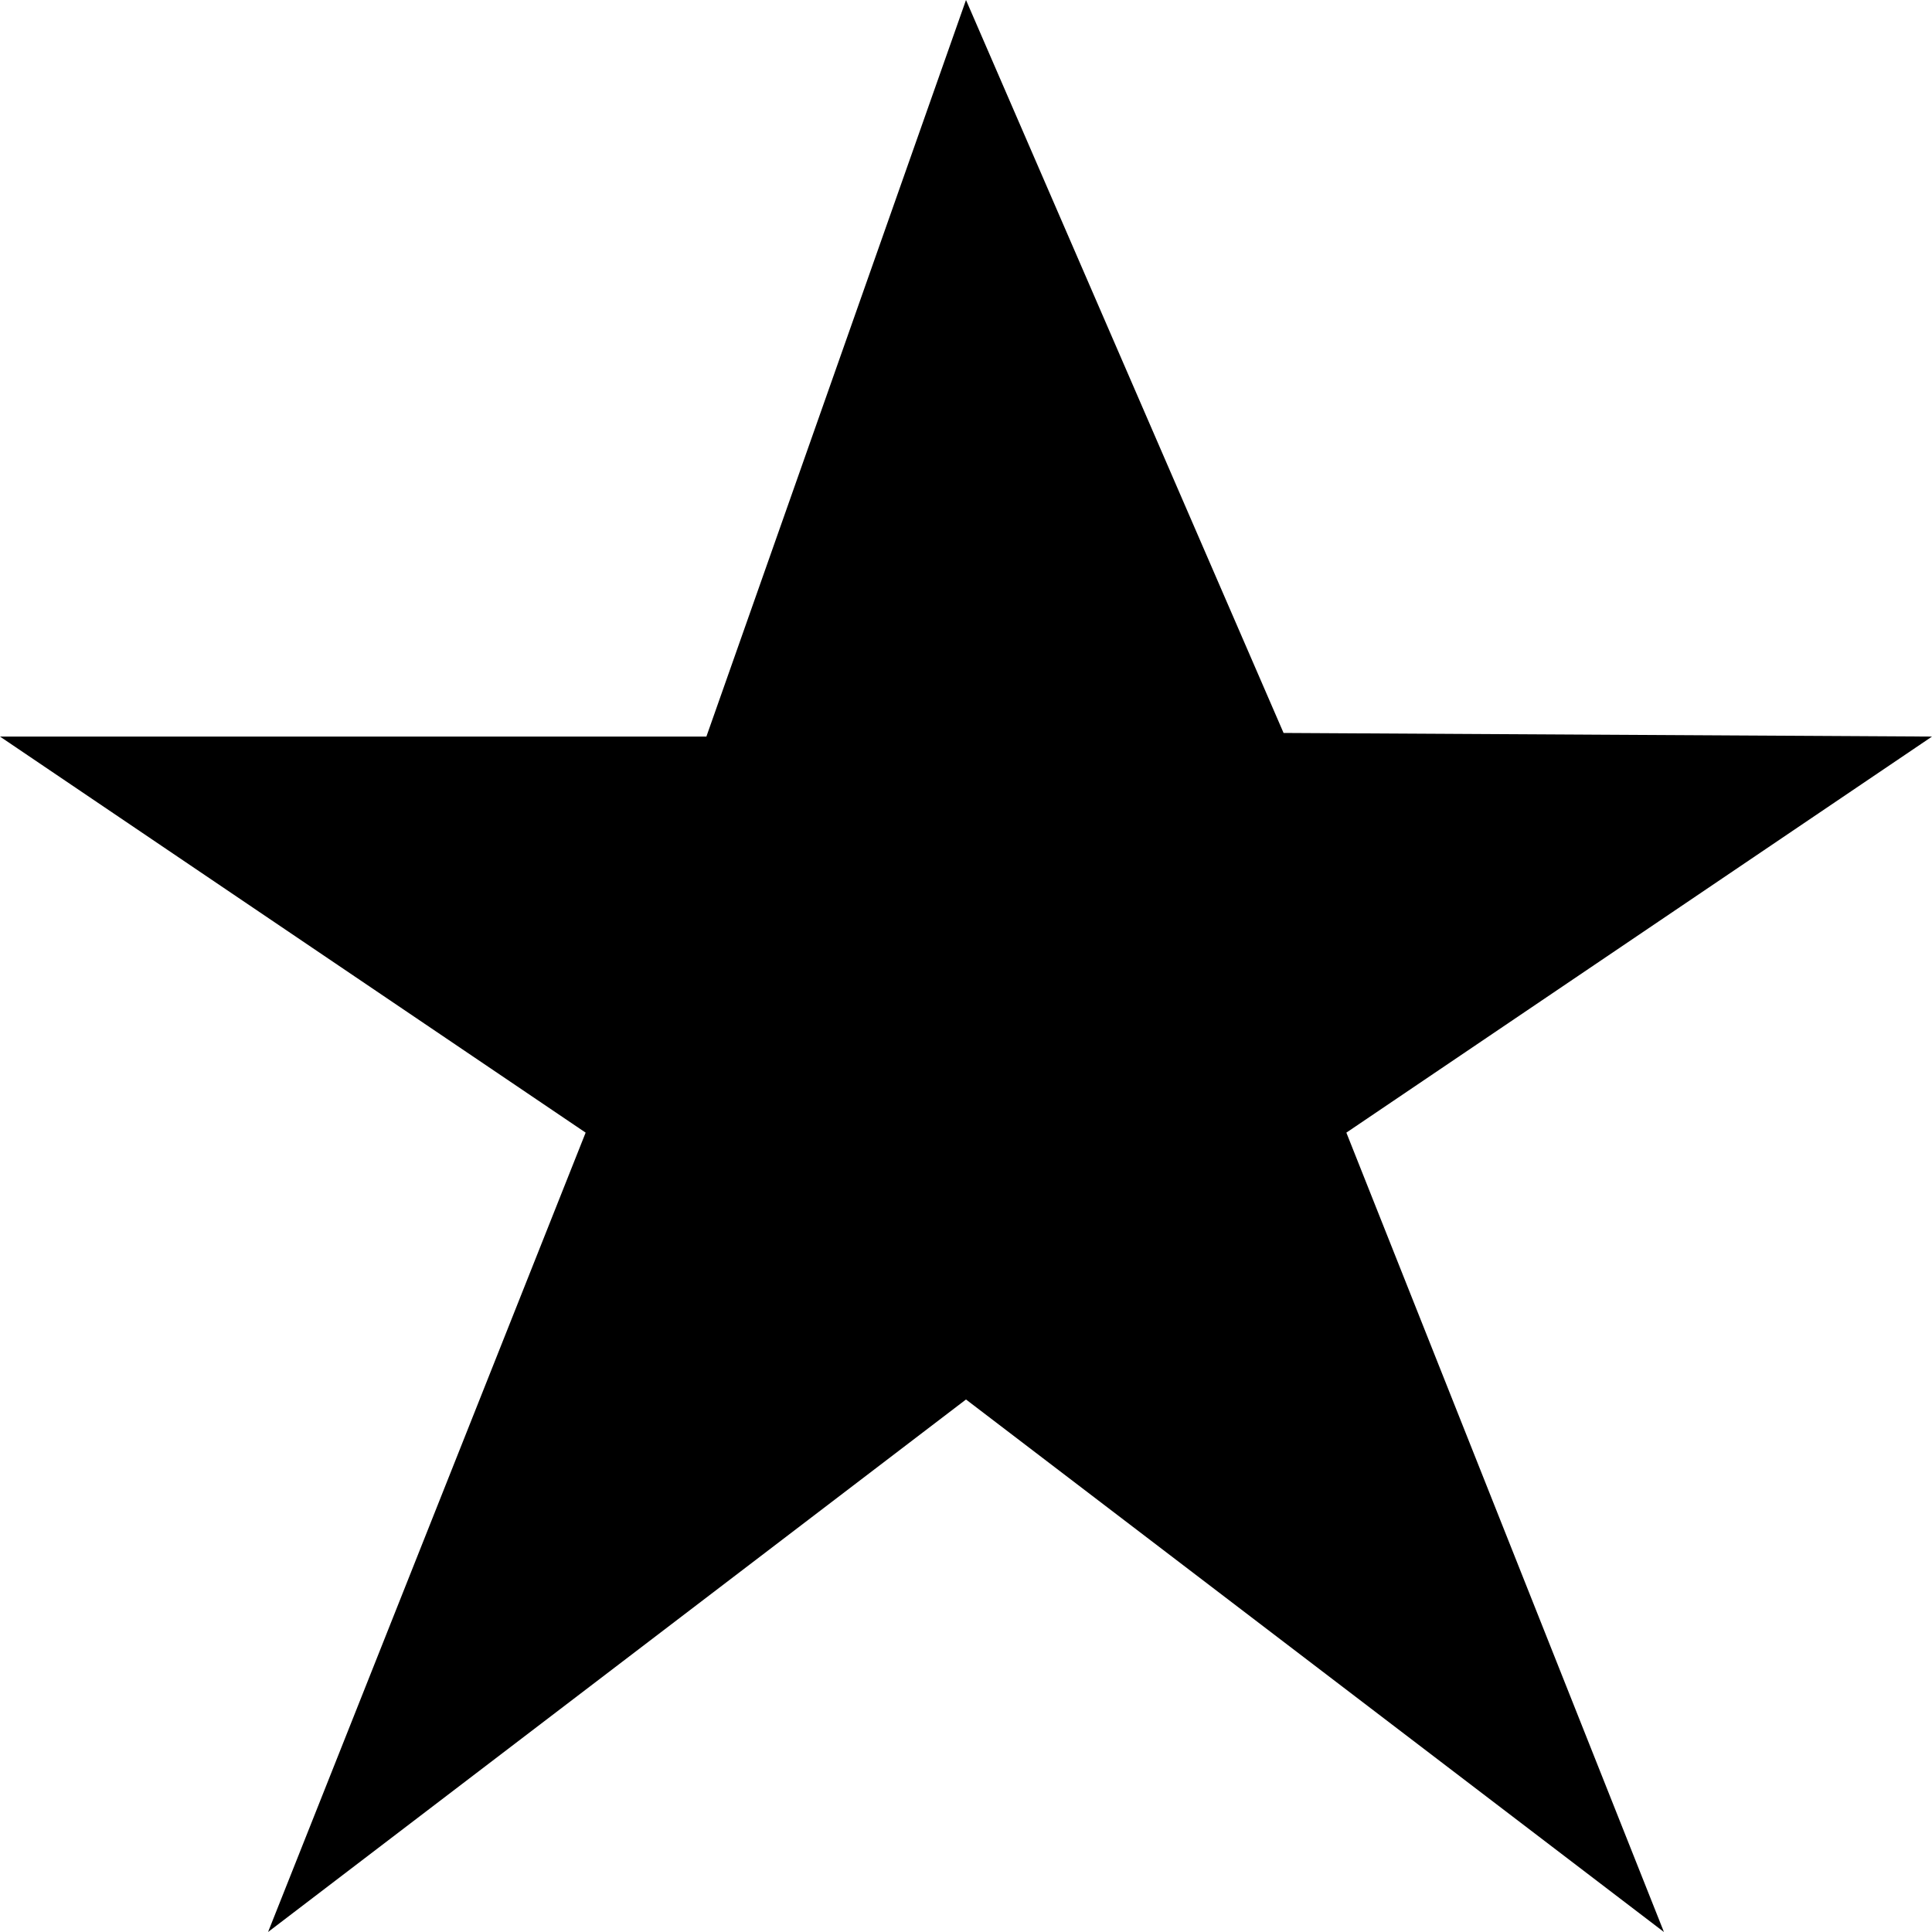 <?xml version="1.0" encoding="utf-8"?>
<!-- Generator: Adobe Illustrator 23.1.0, SVG Export Plug-In . SVG Version: 6.00 Build 0)  -->
<svg version="1.1" id="Calque_1" xmlns="http://www.w3.org/2000/svg" xmlns:xlink="http://www.w3.org/1999/xlink" x="0px" y="0px"
	 viewBox="0 0 16 16" style="enable-background:new 0 0 16 16;" xml:space="preserve">
<path id="Star" d="M8,11.59L2.22,16l2.63-6.62L0,6.1h5.85L8,0l2.63,6.07L16,6.1l-4.85,3.28L13.78,16L8,11.59z"/>
</svg>
